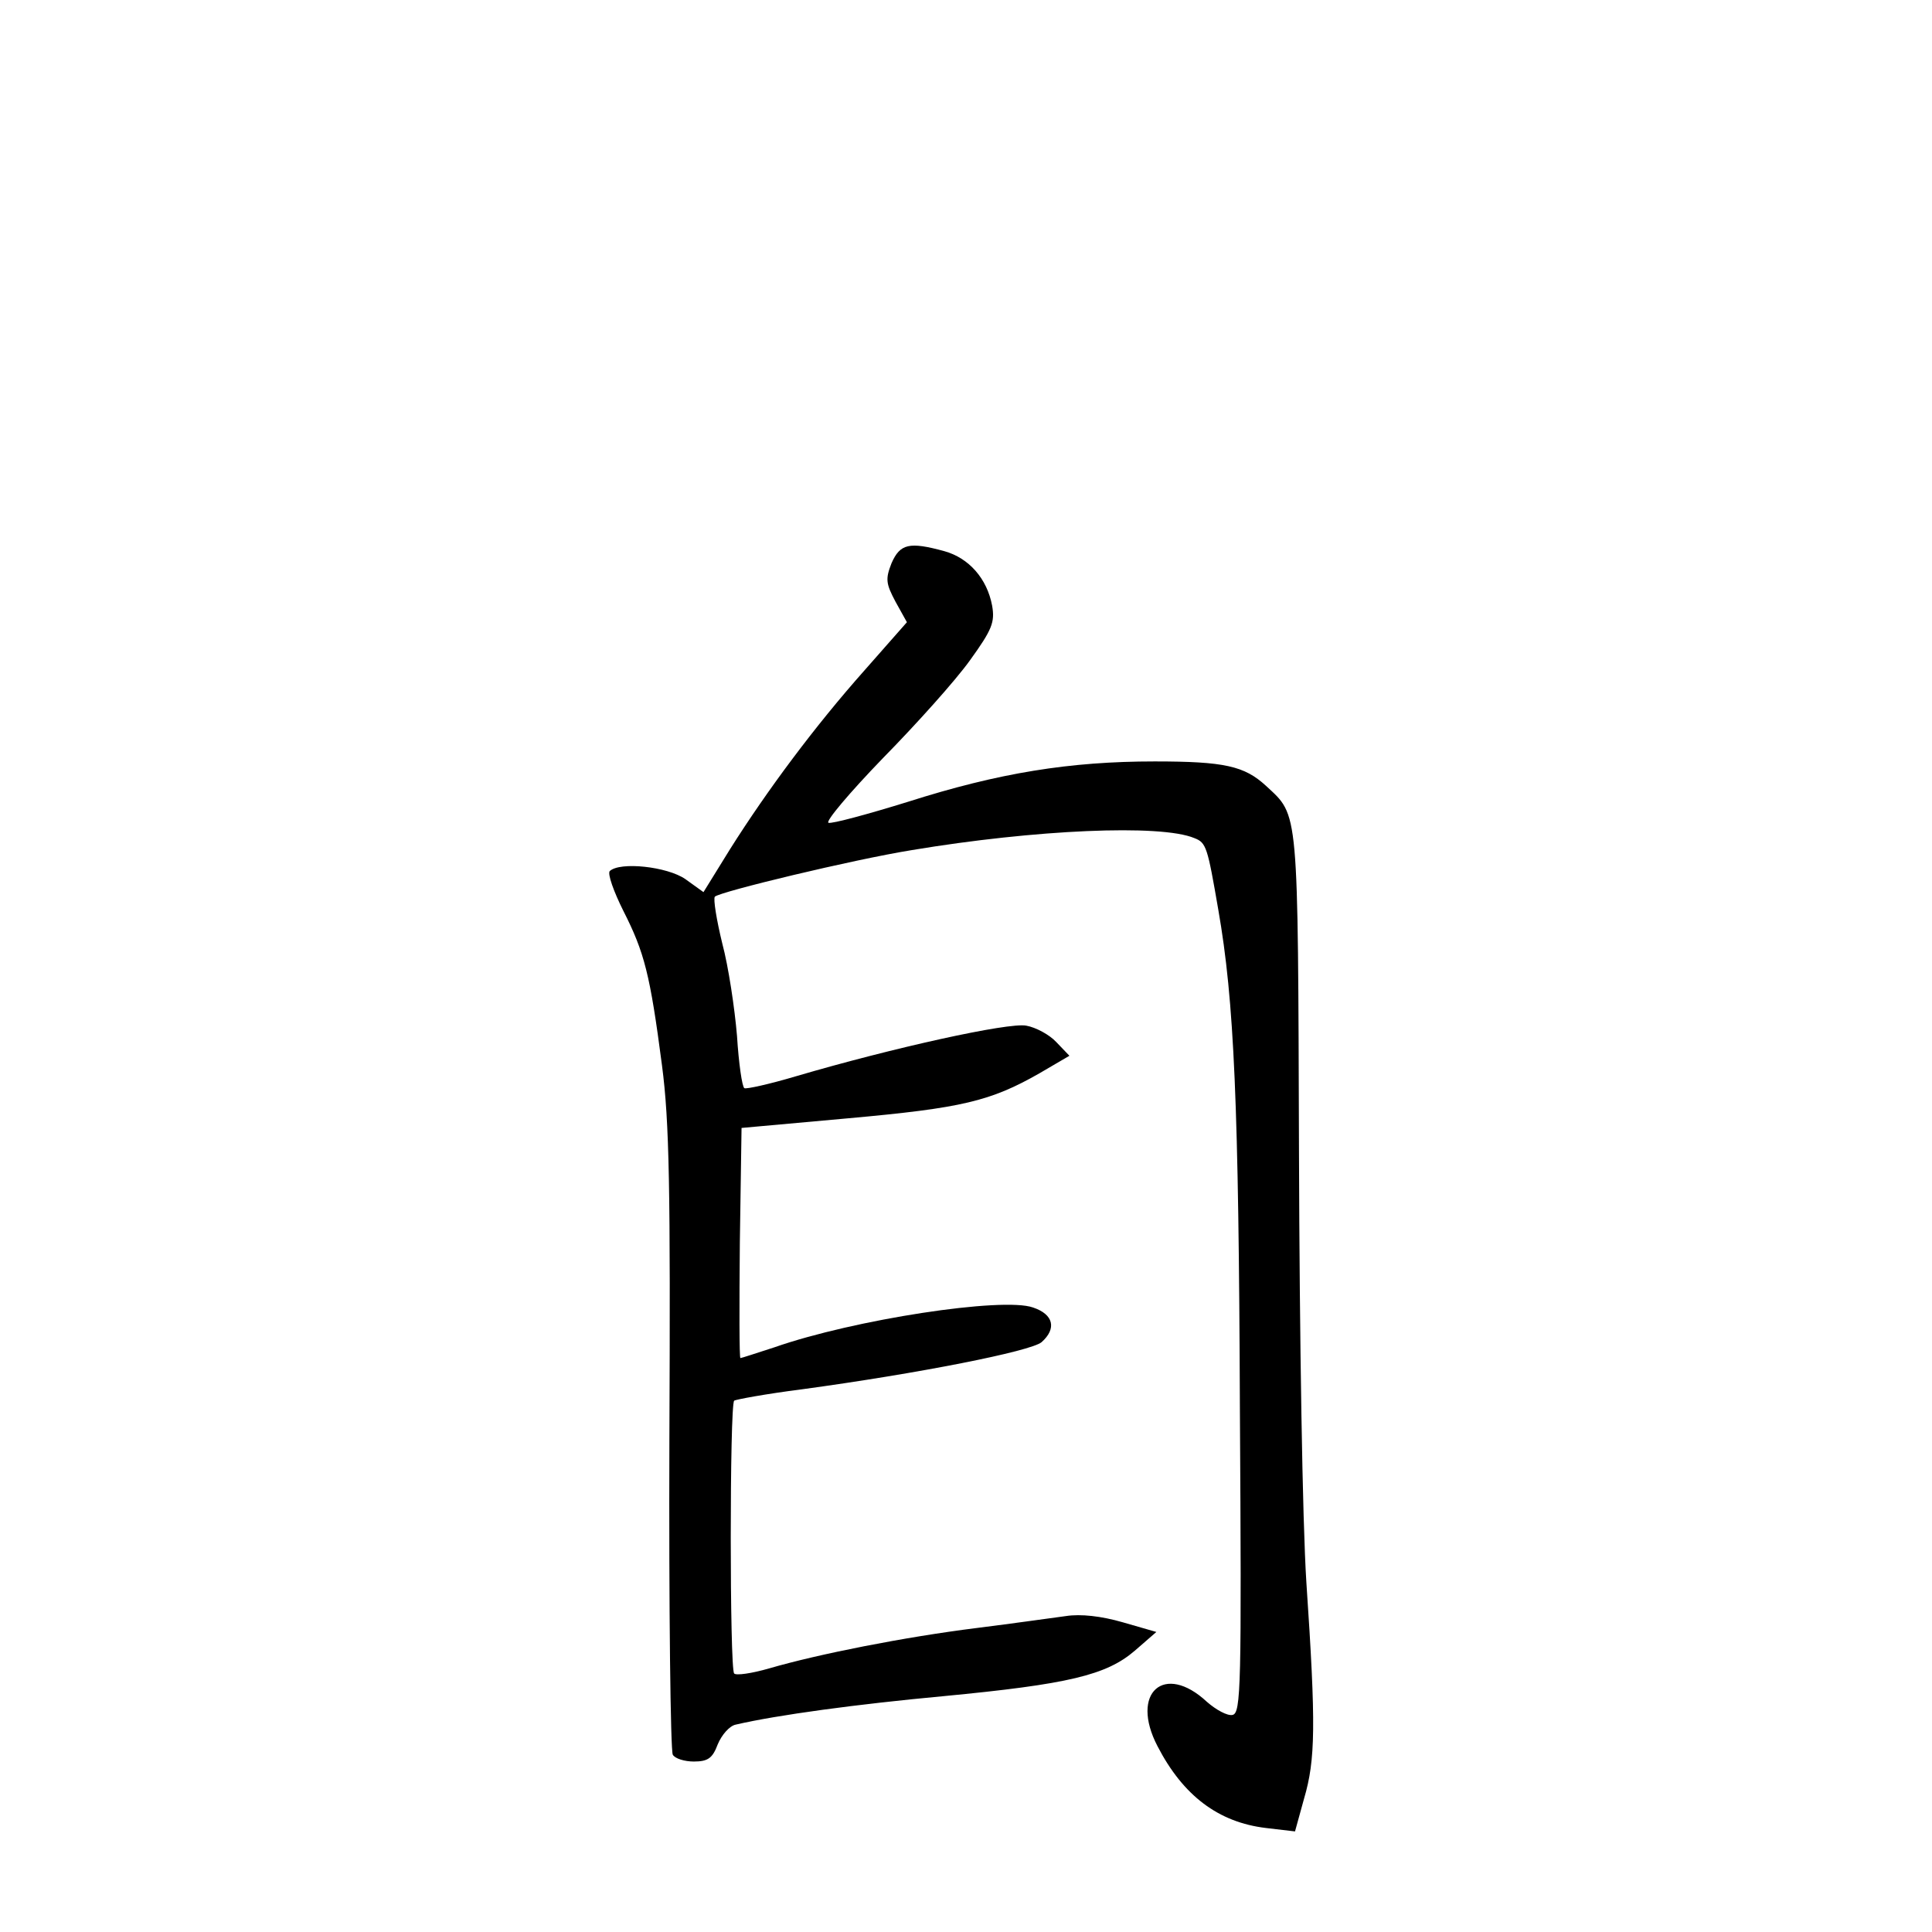 <?xml version="1.0" standalone="no"?>
<!DOCTYPE svg PUBLIC "-//W3C//DTD SVG 20010904//EN"
 "http://www.w3.org/TR/2001/REC-SVG-20010904/DTD/svg10.dtd">
<svg version="1.0" xmlns="http://www.w3.org/2000/svg"
 width="340pt" height="340pt" viewBox="0 0 340 340"
 preserveAspectRatio="xMidYMid meet">
<g transform="translate(0,340) scale(0.1,-0.1)"
fill="#000000" stroke="none">
<path d="M1569 2409 c-11 -28 -10 -36 7 -68 l20 -36 -74 -84 c-88 -99 -172
-212 -237 -315 l-47 -76 -32 23 c-32 22 -115 31 -133 14 -4 -5 7 -36 24 -70
37 -73 47 -111 68 -272 13 -99 15 -215 13 -660 -1 -298 2 -546 6 -553 4 -7 21
-12 37 -12 25 0 33 6 42 30 7 17 21 33 32 35 73 17 214 36 365 50 220 21 287
37 337 80 l38 33 -59 17 c-38 11 -74 15 -100 11 -23 -3 -93 -13 -157 -21 -128
-16 -279 -46 -365 -71 -31 -9 -59 -13 -62 -9 -8 7 -8 472 0 480 2 2 56 12 119
20 206 28 403 67 422 83 27 24 21 49 -15 61 -53 19 -315 -21 -455 -70 -31 -10
-58 -19 -60 -19 -2 0 -2 91 -1 203 l3 202 188 17 c200 18 250 30 336 79 l53
31 -23 24 c-12 13 -36 26 -53 29 -31 6 -235 -39 -405 -89 -47 -14 -88 -23 -91
-21 -4 2 -10 44 -13 92 -4 48 -15 122 -26 163 -10 41 -16 78 -13 82 10 9 242
65 347 82 216 36 438 46 497 21 21 -8 23 -16 42 -126 28 -160 36 -341 38 -879
3 -489 2 -535 -13 -538 -9 -2 -29 9 -45 23 -75 70 -136 16 -87 -78 45 -87 107
-134 191 -144 l51 -6 16 58 c20 68 21 129 4 380 -7 109 -12 430 -13 755 -2
614 0 593 -58 647 -38 35 -73 43 -196 43 -149 0 -274 -20 -434 -71 -71 -22
-134 -39 -140 -37 -6 2 37 53 96 114 59 60 128 137 153 172 39 54 44 67 39 96
-9 48 -41 84 -84 96 -62 17 -78 13 -93 -21z"/>
</g>
</svg>
